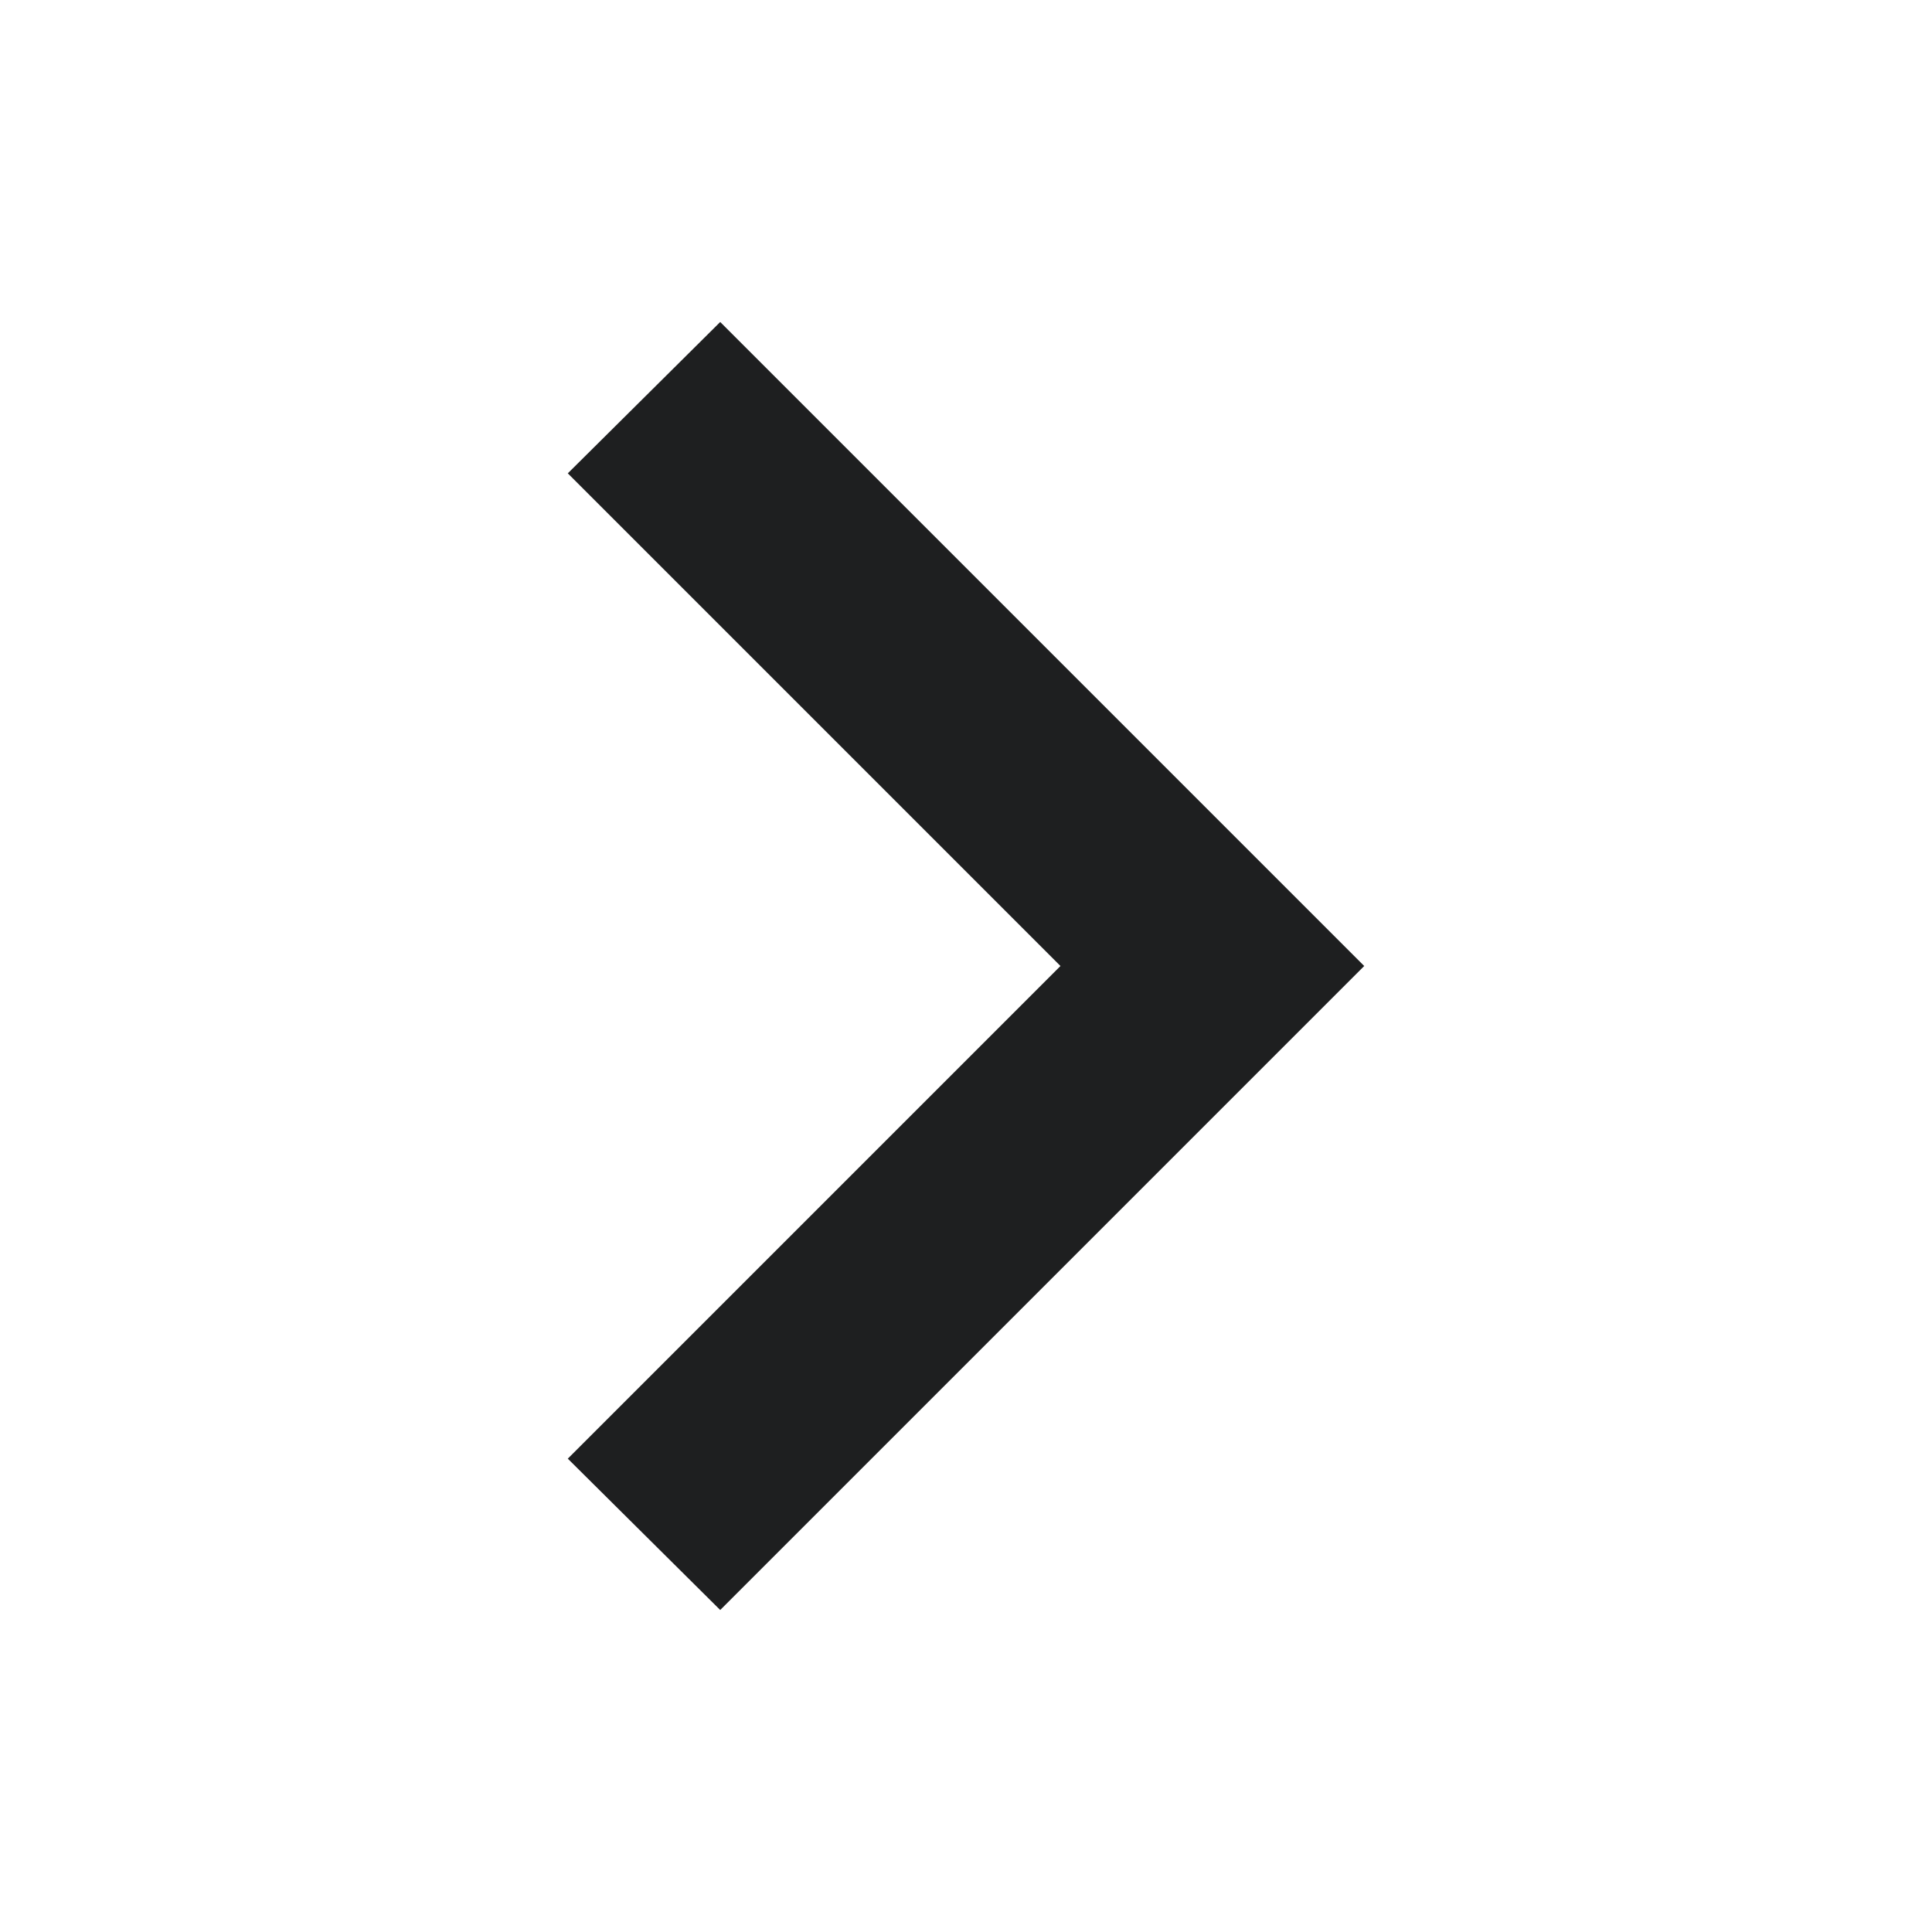 <svg width="18" height="18" viewBox="0 0 18 18" fill="none" xmlns="http://www.w3.org/2000/svg">
<path fill-rule="evenodd" clip-rule="evenodd" d="M5.29 4.41L9.88 9L5.29 13.59L6.71 15L12.71 9L6.71 3L5.29 4.41Z" fill="#1E1F20"/>
<mask id="mask0_215_1331" style="mask-type:luminance" maskUnits="userSpaceOnUse" x="5" y="3" width="8" height="12">
<path fill-rule="evenodd" clip-rule="evenodd" d="M5.29 4.41L9.88 9L5.29 13.59L6.71 15L12.71 9L6.71 3L5.29 4.41Z" fill="white"/>
</mask>
<g mask="url(#mask0_215_1331)">
</g>
</svg>
